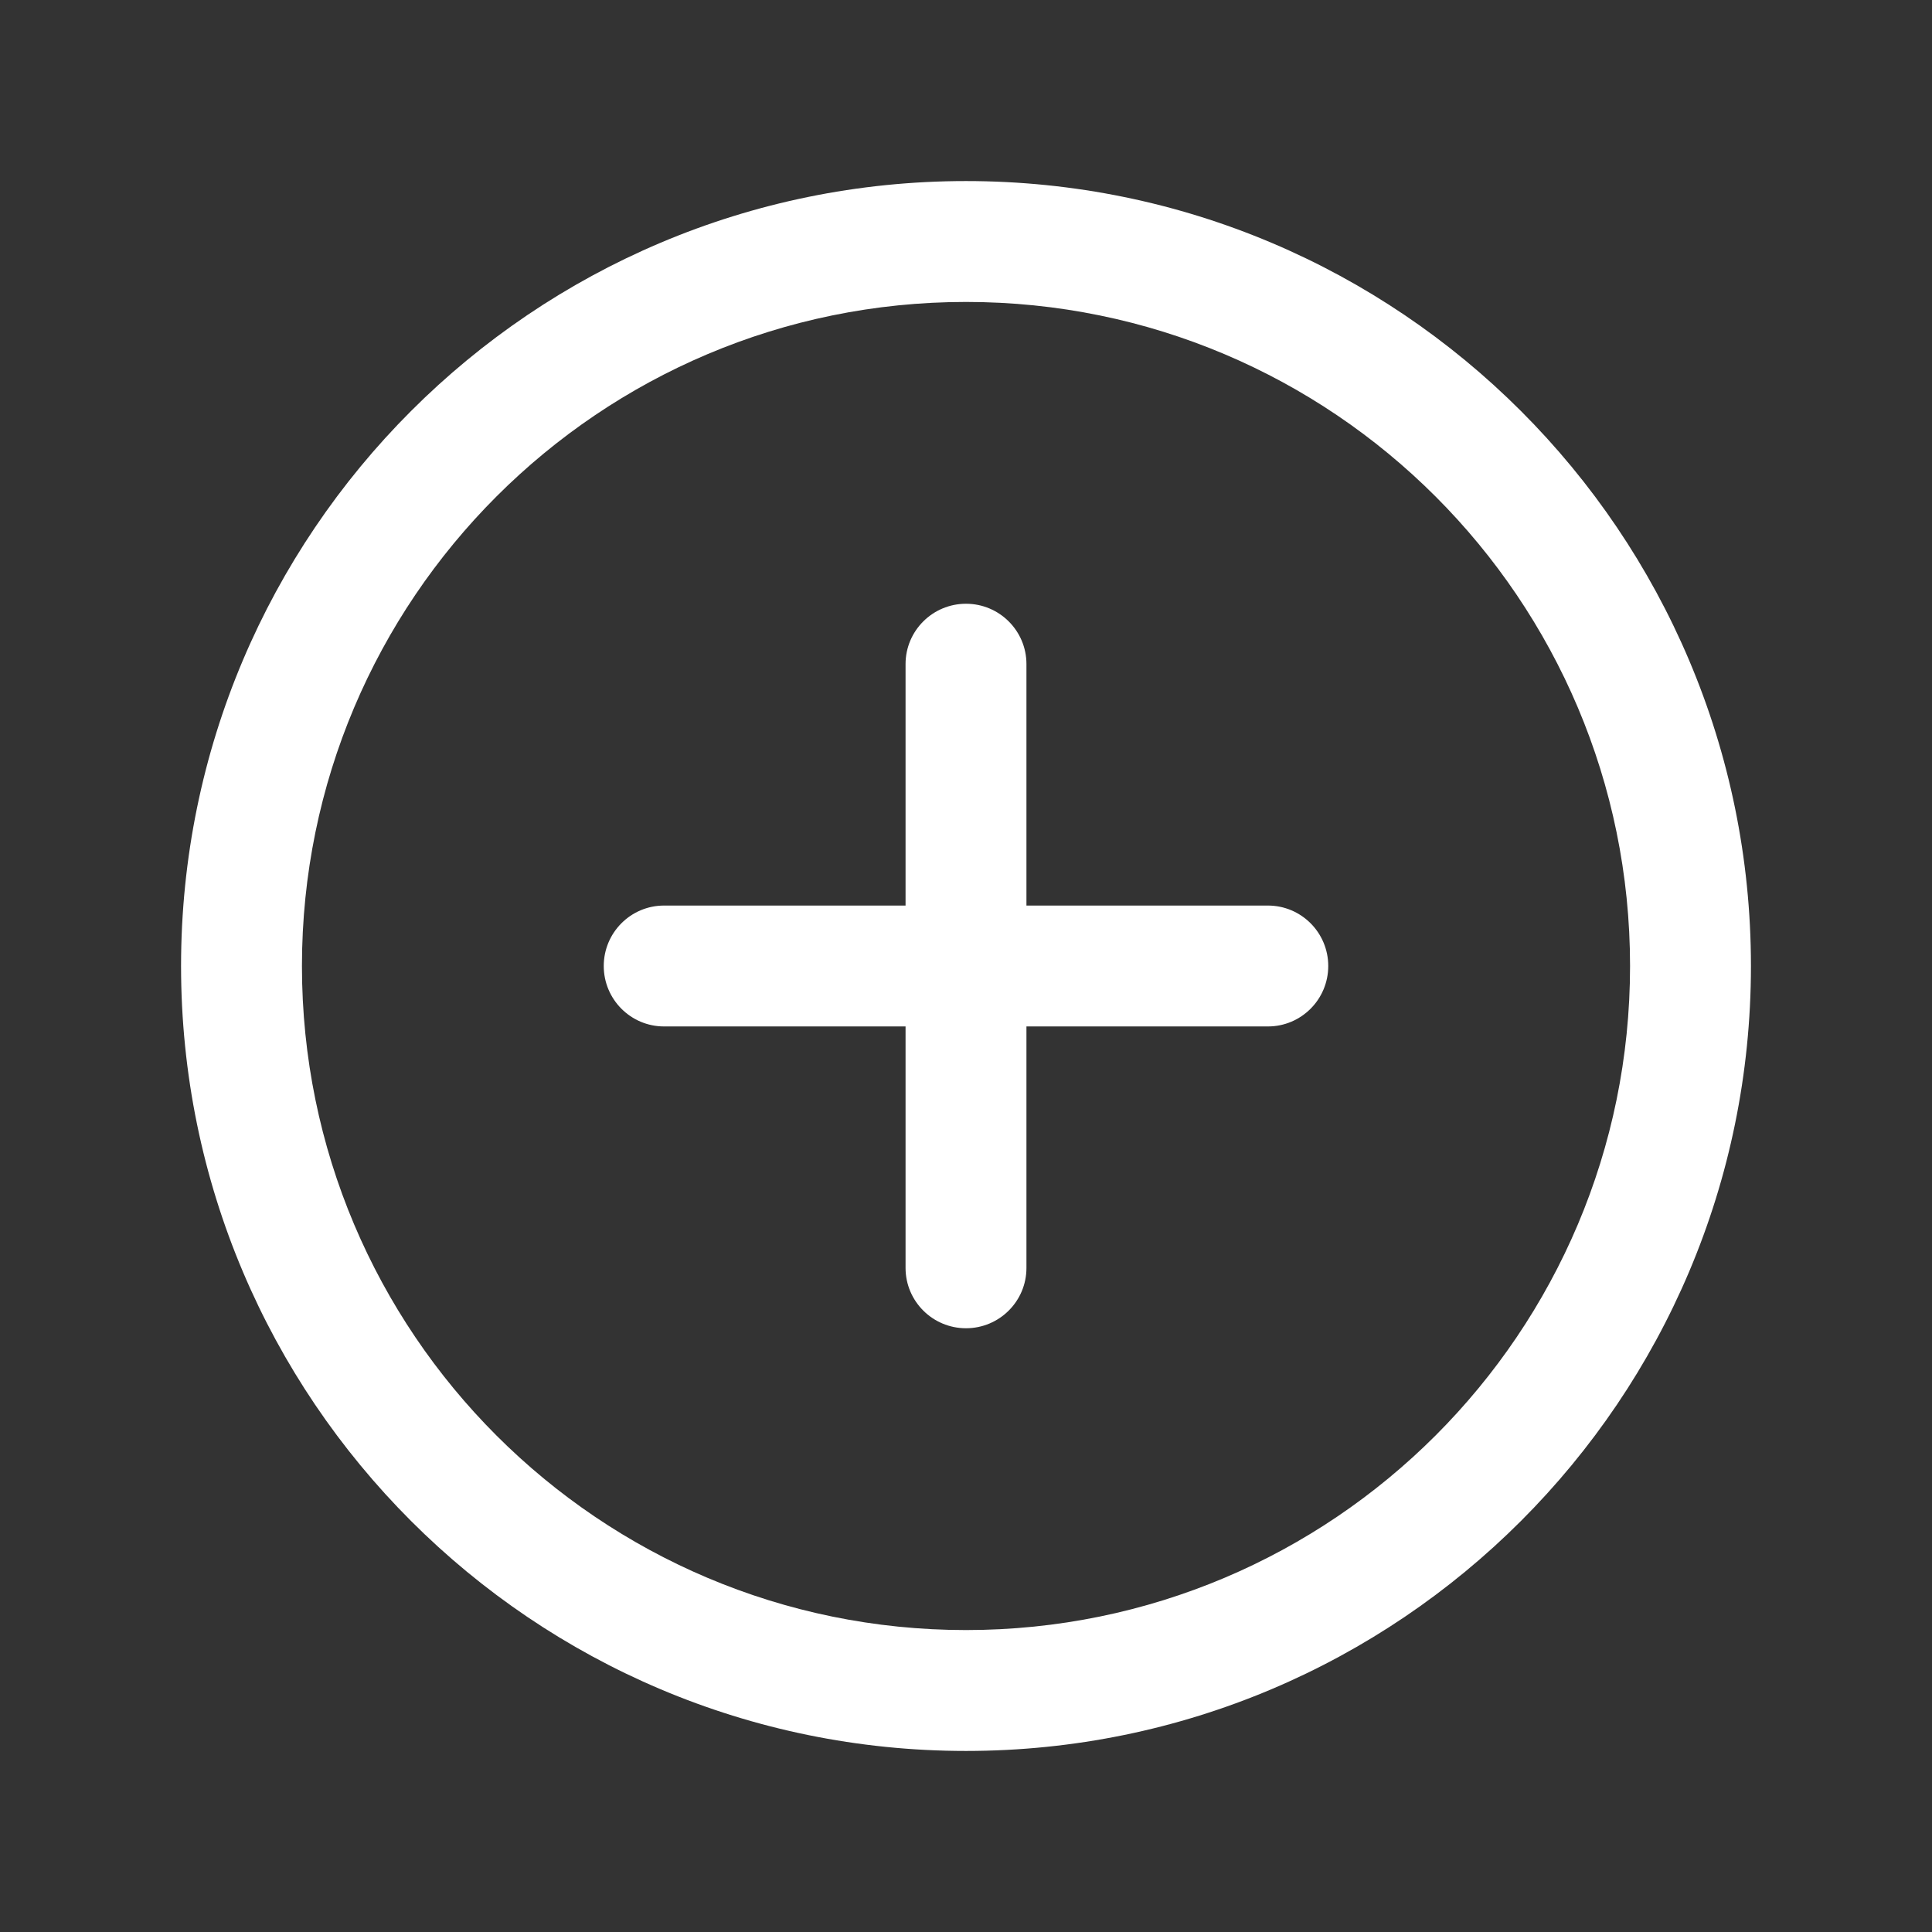 <svg width="14" height="14" viewBox="0 0 14 14" fill="none" xmlns="http://www.w3.org/2000/svg">
<rect x="0" y="0" width="14" height="14" fill="#333333" stroke="none"/>
<path fill-rule="evenodd" clip-rule="evenodd" d="M1.312 7C1.312 3.86 3.86 1.312 7 1.312C10.14 1.312 12.688 3.86 12.688 7C12.688 10.14 10.14 12.688 7 12.688C3.86 12.688 1.312 10.14 1.312 7ZM7 2.188C4.343 2.188 2.188 4.343 2.188 7C2.188 9.657 4.343 11.812 7 11.812C9.657 11.812 11.812 9.657 11.812 7C11.812 4.343 9.657 2.188 7 2.188Z" fill="white"/>
<path fill-rule="evenodd" clip-rule="evenodd" d="M7 4.375C7.242 4.375 7.438 4.571 7.438 4.812V6.562H9.188C9.429 6.562 9.625 6.758 9.625 7C9.625 7.242 9.429 7.438 9.188 7.438H7.438V9.188C7.438 9.429 7.242 9.625 7 9.625C6.758 9.625 6.562 9.429 6.562 9.188V7.438H4.812C4.571 7.438 4.375 7.242 4.375 7C4.375 6.758 4.571 6.562 4.812 6.562H6.562V4.812C6.562 4.571 6.758 4.375 7 4.375Z" fill="white"/>
</svg>
